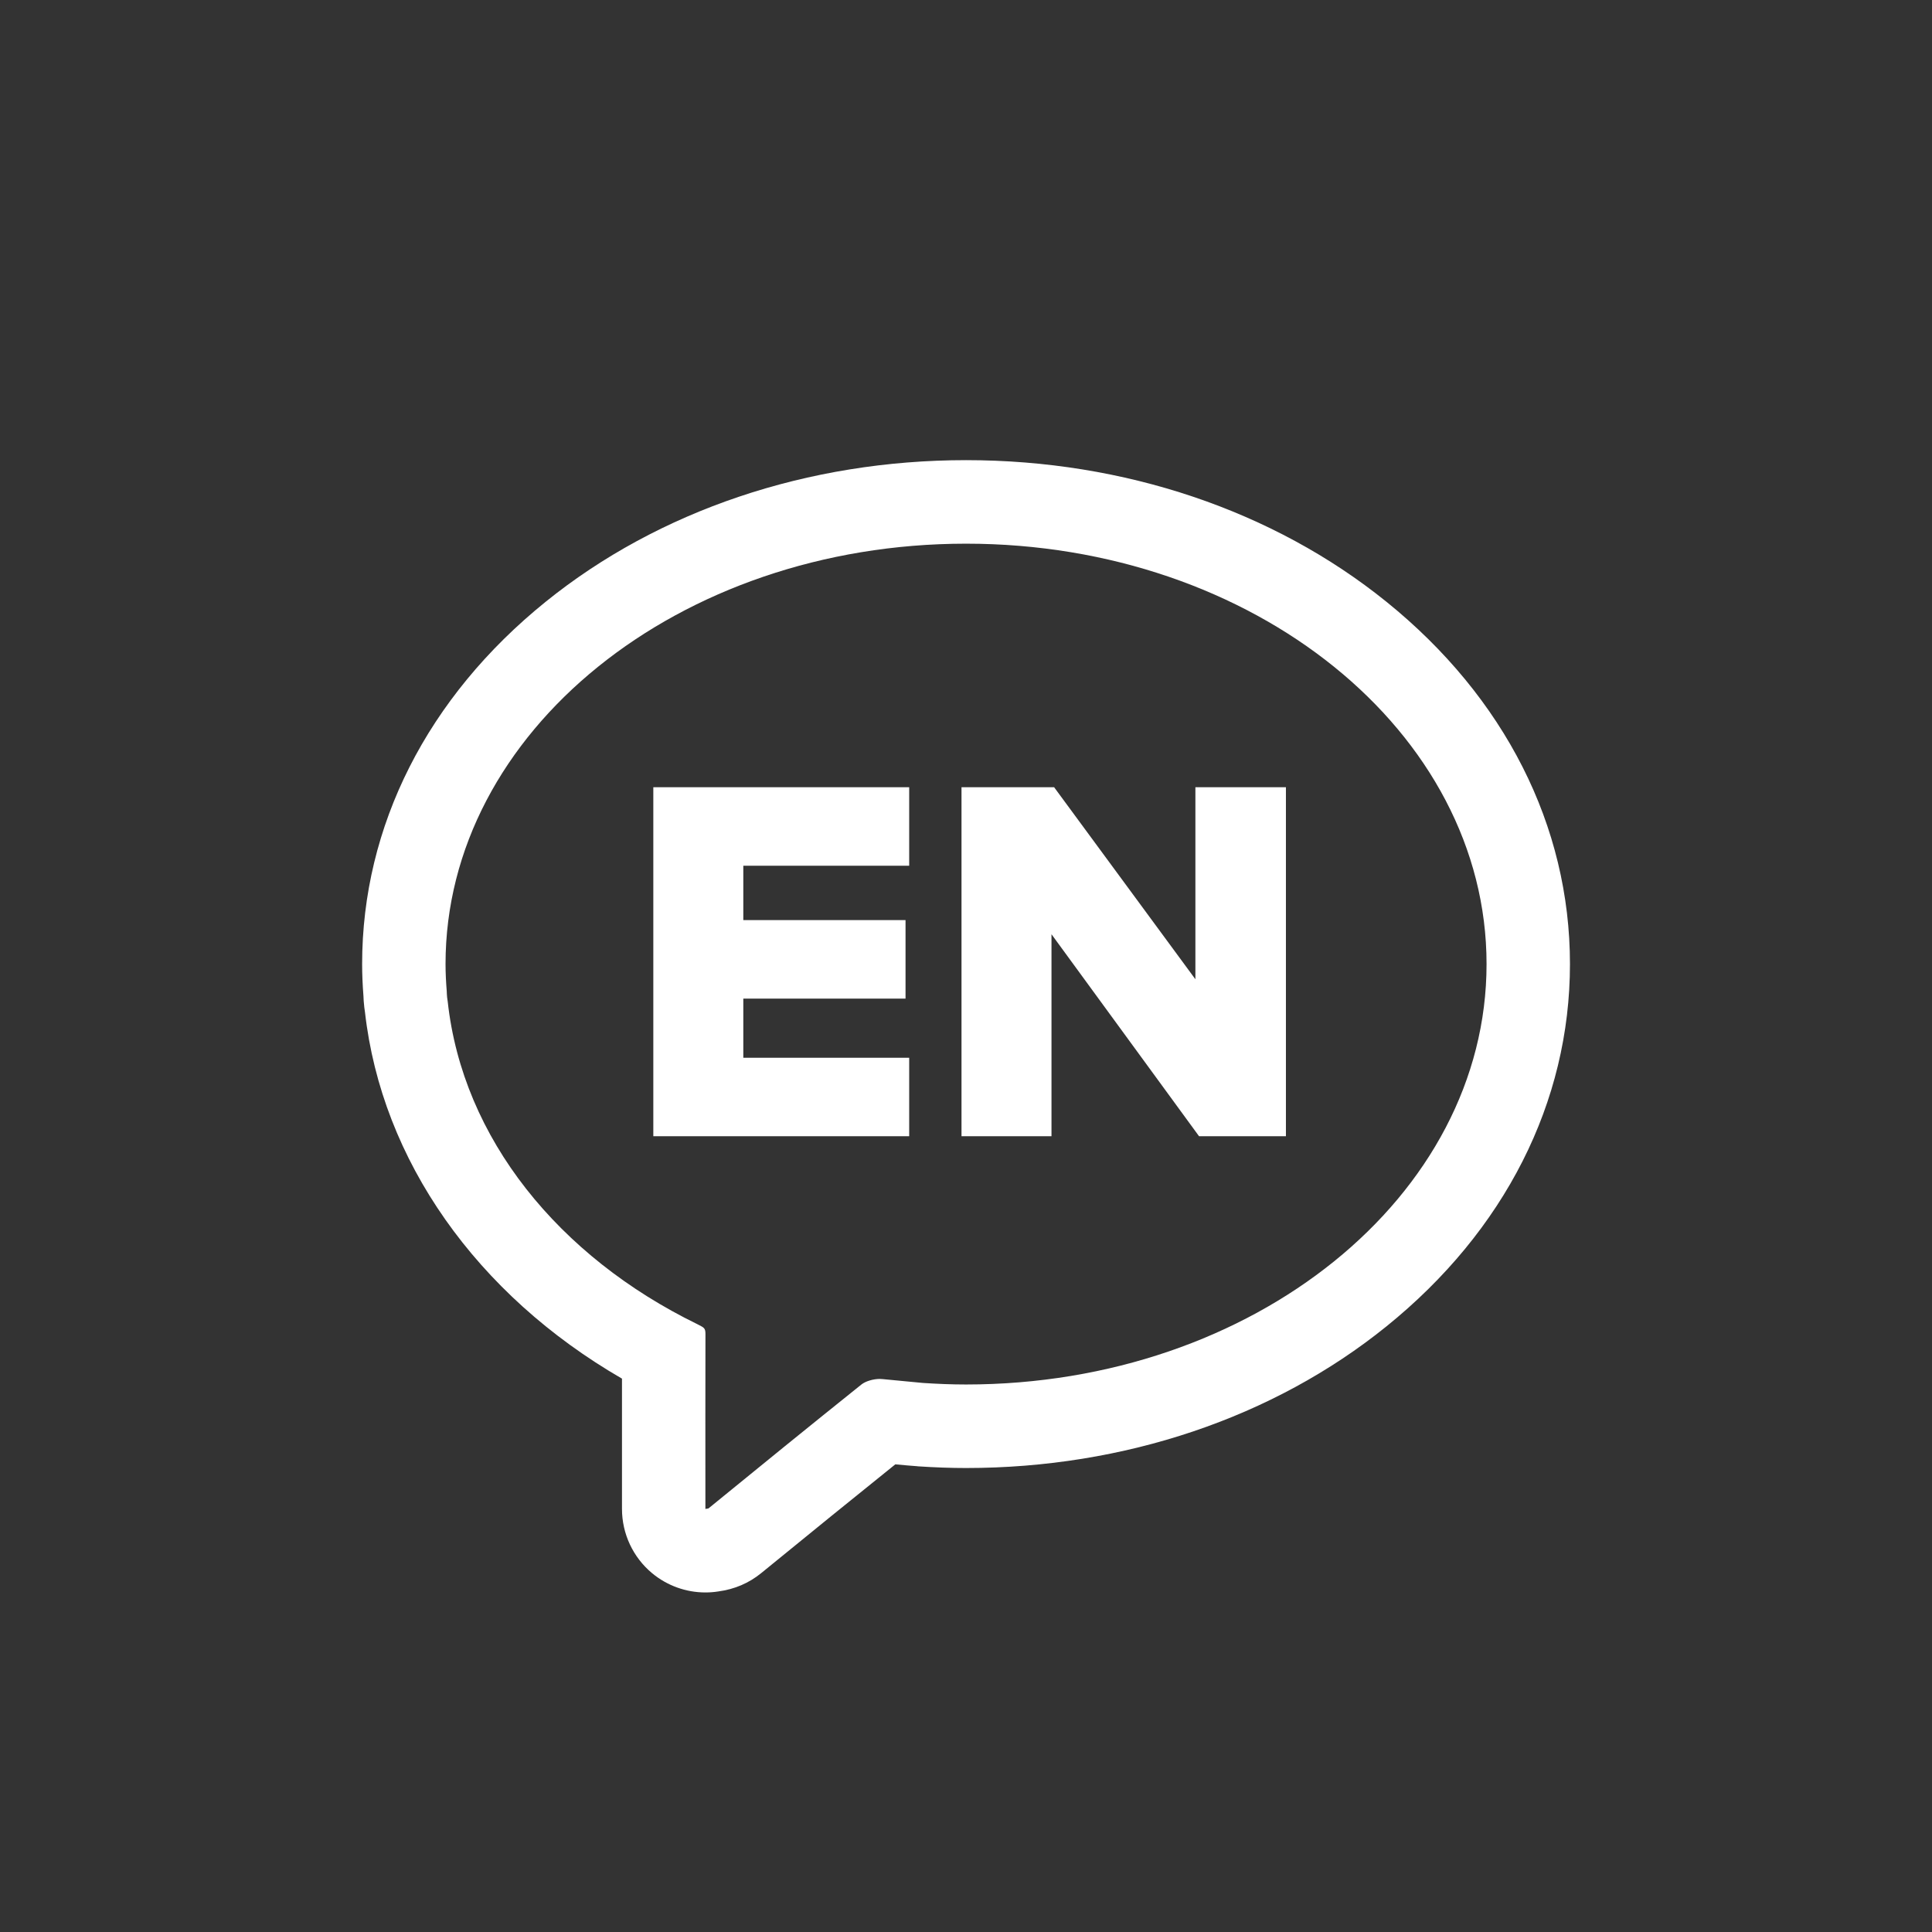 <svg xmlns="http://www.w3.org/2000/svg" xmlns:xlink="http://www.w3.org/1999/xlink" preserveAspectRatio="xMidYMid" width="64" height="64" viewBox="0 0 64 64">
<rect x="0" y="0" width="64" height="64" fill="#333333" stroke="none"/>
<path fill="white" d="M32.002,18.010 C41.524,18.010 49.244,24.245 49.244,31.936 C49.244,39.628 41.524,45.863 32.002,45.863 C31.520,45.863 31.045,45.843 30.573,45.812 L30.573,45.812 C30.557,45.812 29.257,45.687 29.232,45.684 C29.204,45.681 29.174,45.679 29.143,45.679 C28.935,45.679 28.676,45.751 28.536,45.863 C26.824,47.235 25.173,48.576 23.474,49.964 C23.458,49.977 23.430,49.973 23.367,49.985 C23.367,49.842 23.367,49.706 23.367,49.570 C23.367,47.780 23.364,45.990 23.369,44.199 C23.370,43.993 23.327,43.981 23.111,43.871 C23.106,43.869 23.101,43.866 23.096,43.863 C18.512,41.626 15.326,37.713 14.831,33.176 C14.824,33.129 14.817,33.083 14.811,33.036 C14.803,32.969 14.802,32.903 14.799,32.837 C14.775,32.539 14.759,32.239 14.759,31.936 C14.759,24.245 22.479,18.010 32.002,18.010 M32.002,15.243 C26.767,15.243 21.821,16.909 18.075,19.935 C14.155,23.101 11.996,27.363 11.996,31.936 C11.996,32.267 12.010,32.606 12.040,32.998 C12.043,33.082 12.049,33.213 12.068,33.370 C12.074,33.422 12.082,33.474 12.090,33.526 C12.643,38.434 15.788,42.885 20.604,45.669 C20.603,46.561 20.603,47.452 20.604,48.344 L20.604,49.571 L20.604,49.843 L20.604,49.985 C20.604,50.807 20.969,51.587 21.600,52.113 C22.101,52.529 22.727,52.752 23.367,52.752 C23.511,52.752 23.655,52.741 23.798,52.718 C24.336,52.646 24.813,52.441 25.220,52.108 C26.873,50.758 28.301,49.600 29.659,48.508 C29.923,48.533 30.202,48.558 30.391,48.571 L30.391,48.573 C30.973,48.611 31.500,48.630 32.002,48.630 C37.236,48.630 42.182,46.964 45.928,43.938 C49.848,40.772 52.007,36.510 52.007,31.936 C52.007,27.363 49.848,23.101 45.928,19.935 C42.182,16.909 37.236,15.243 32.002,15.243 L32.002,15.243 Z" class="cls-2"/>
<path fill="white" d="M39.720,37.639 L34.832,30.948 L34.832,37.639 L31.851,37.639 L31.851,26.078 L34.919,26.078 L39.599,32.439 L39.599,26.078 L42.598,26.078 L42.598,37.639 L39.720,37.639 ZM21.642,26.078 L30.118,26.078 L30.118,28.678 L24.623,28.678 L24.623,30.480 L29.997,30.480 L29.997,33.081 L24.623,33.081 L24.623,35.039 L30.118,35.039 L30.118,37.639 L21.642,37.639 L21.642,26.078 Z" class="cls-2"/>
</svg>
